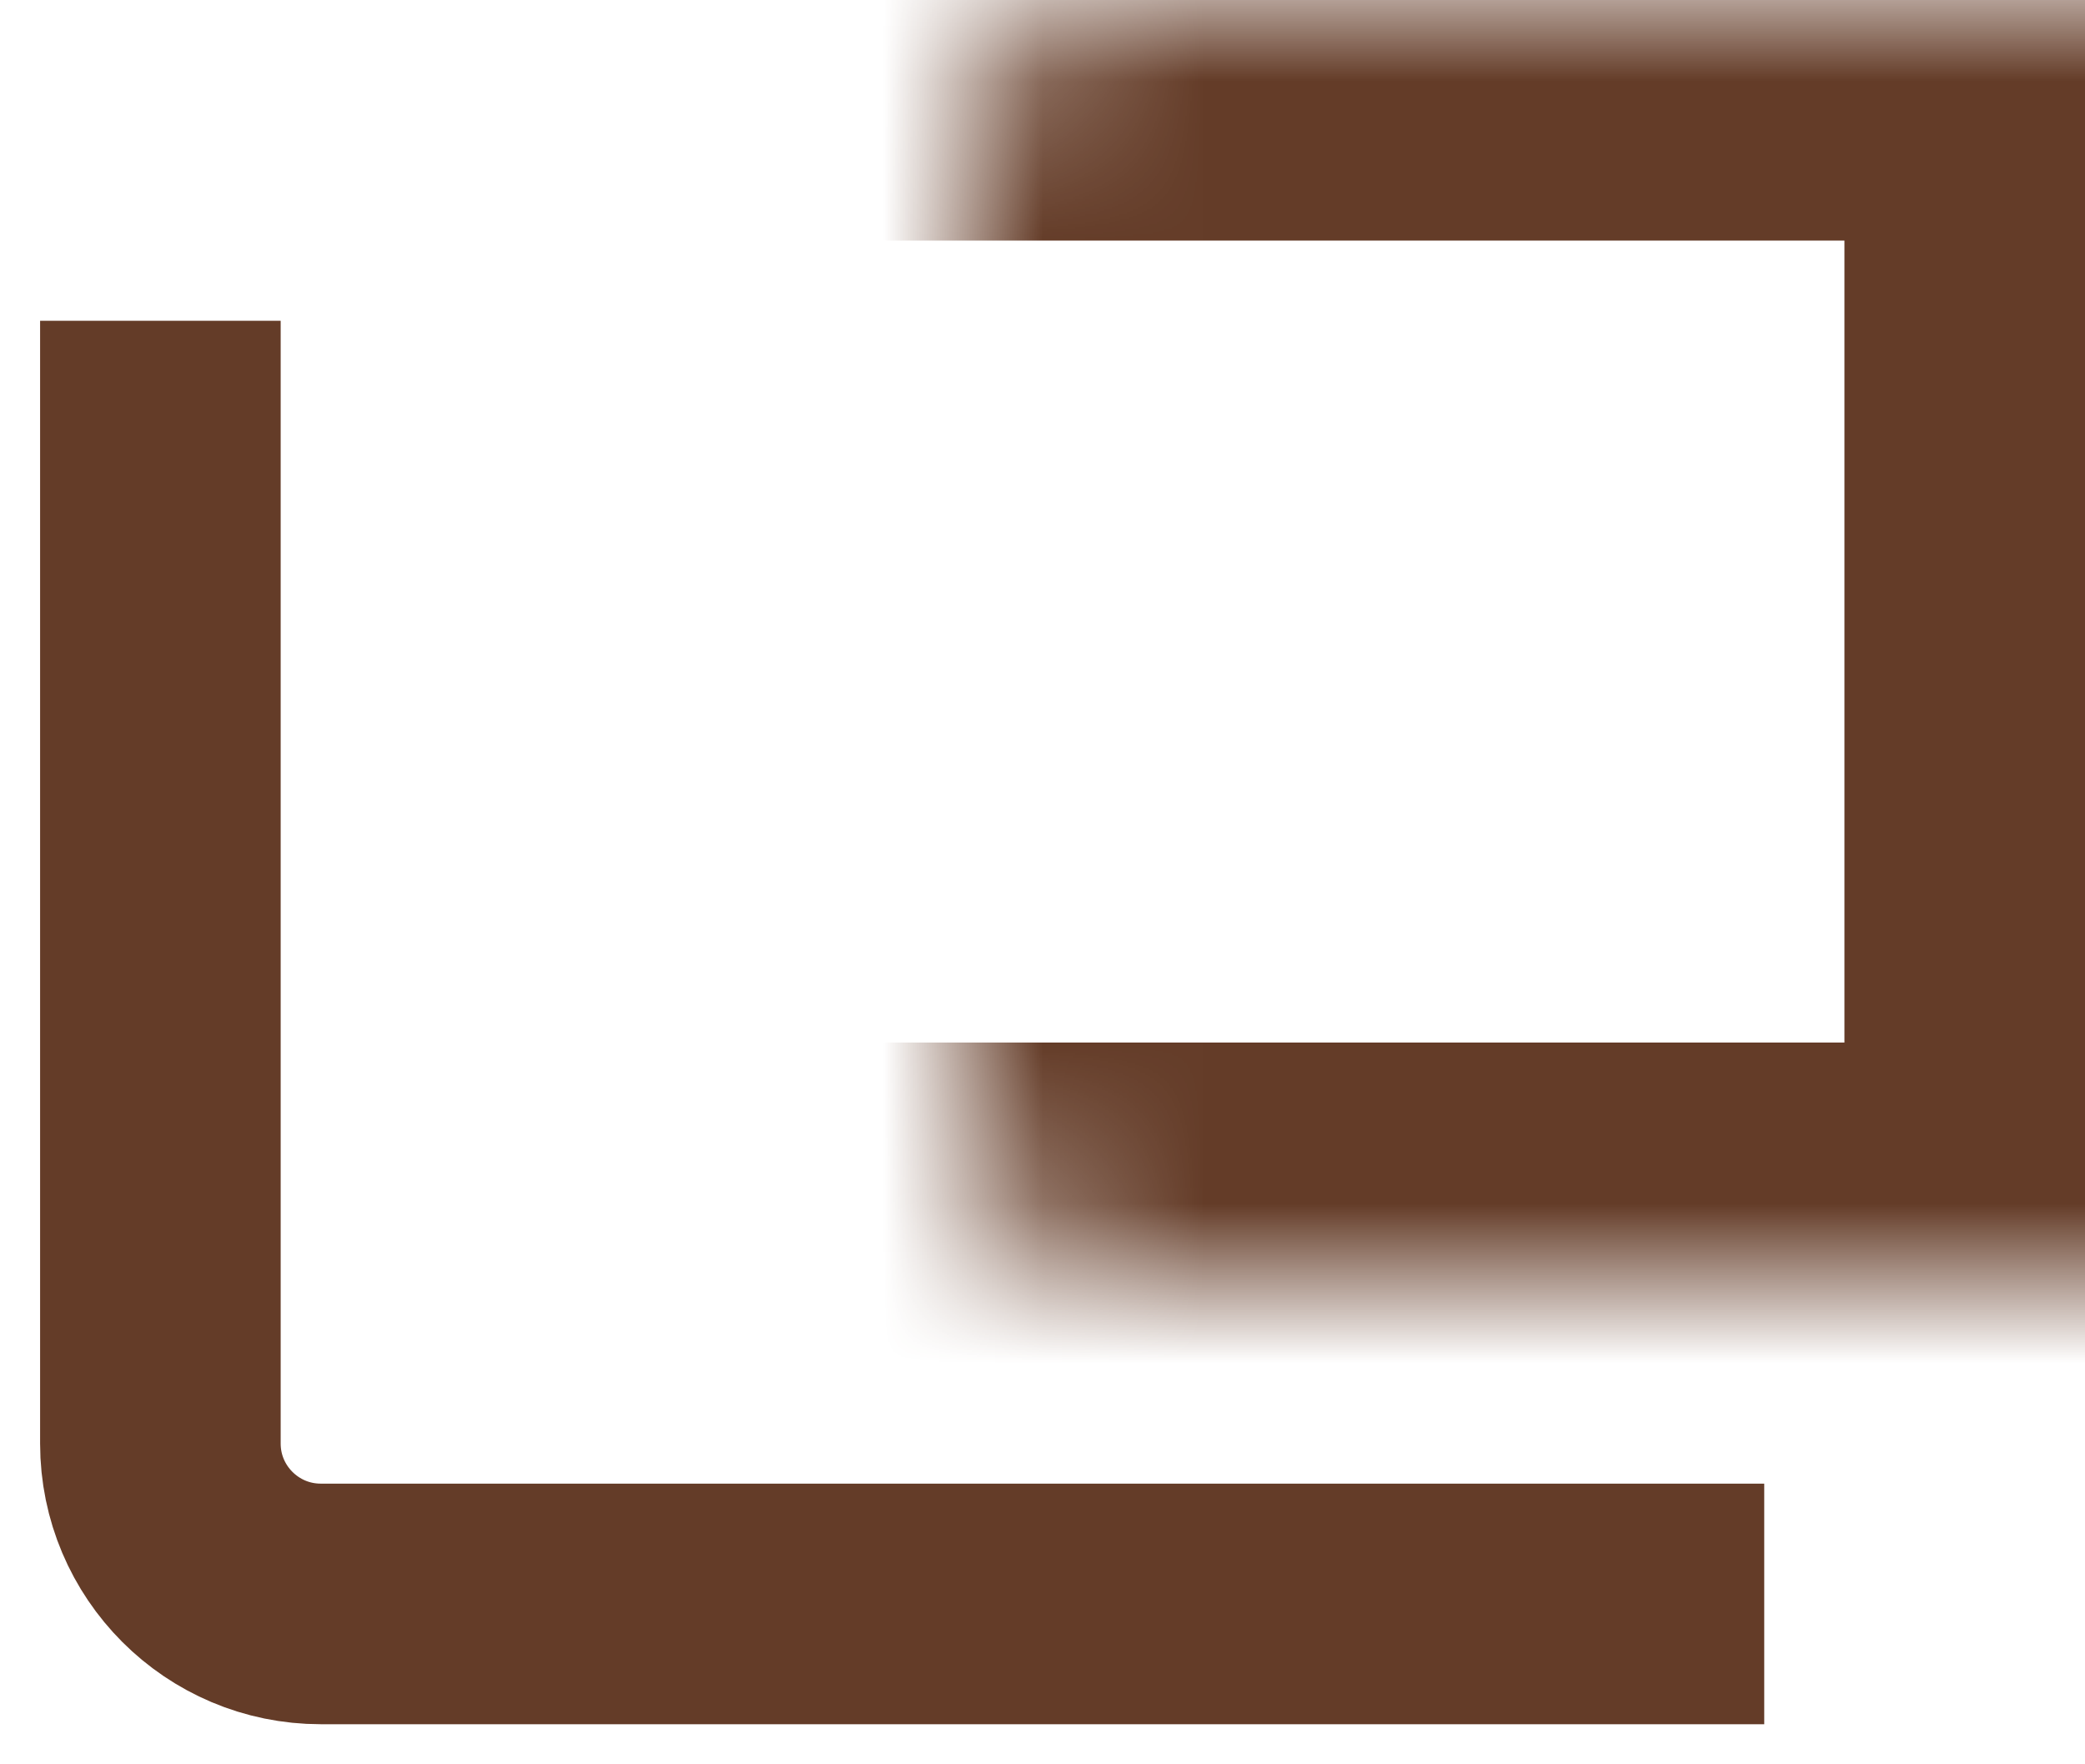 <svg width="13" height="11" viewBox="0 0 13 11" fill="none" xmlns="http://www.w3.org/2000/svg">
<mask id="path-1-inside-1_367_1498" fill="white">
<rect x="3" width="10" height="8" rx="1"/>
</mask>
<rect x="3" width="10" height="8" rx="1" stroke="#643C28" stroke-width="3" mask="url(#path-1-inside-1_367_1498)"/>
<path d="M1 2V9C1 9.552 1.448 10 2 10H11" stroke="#643C28" stroke-width="1.5"/>
</svg>
